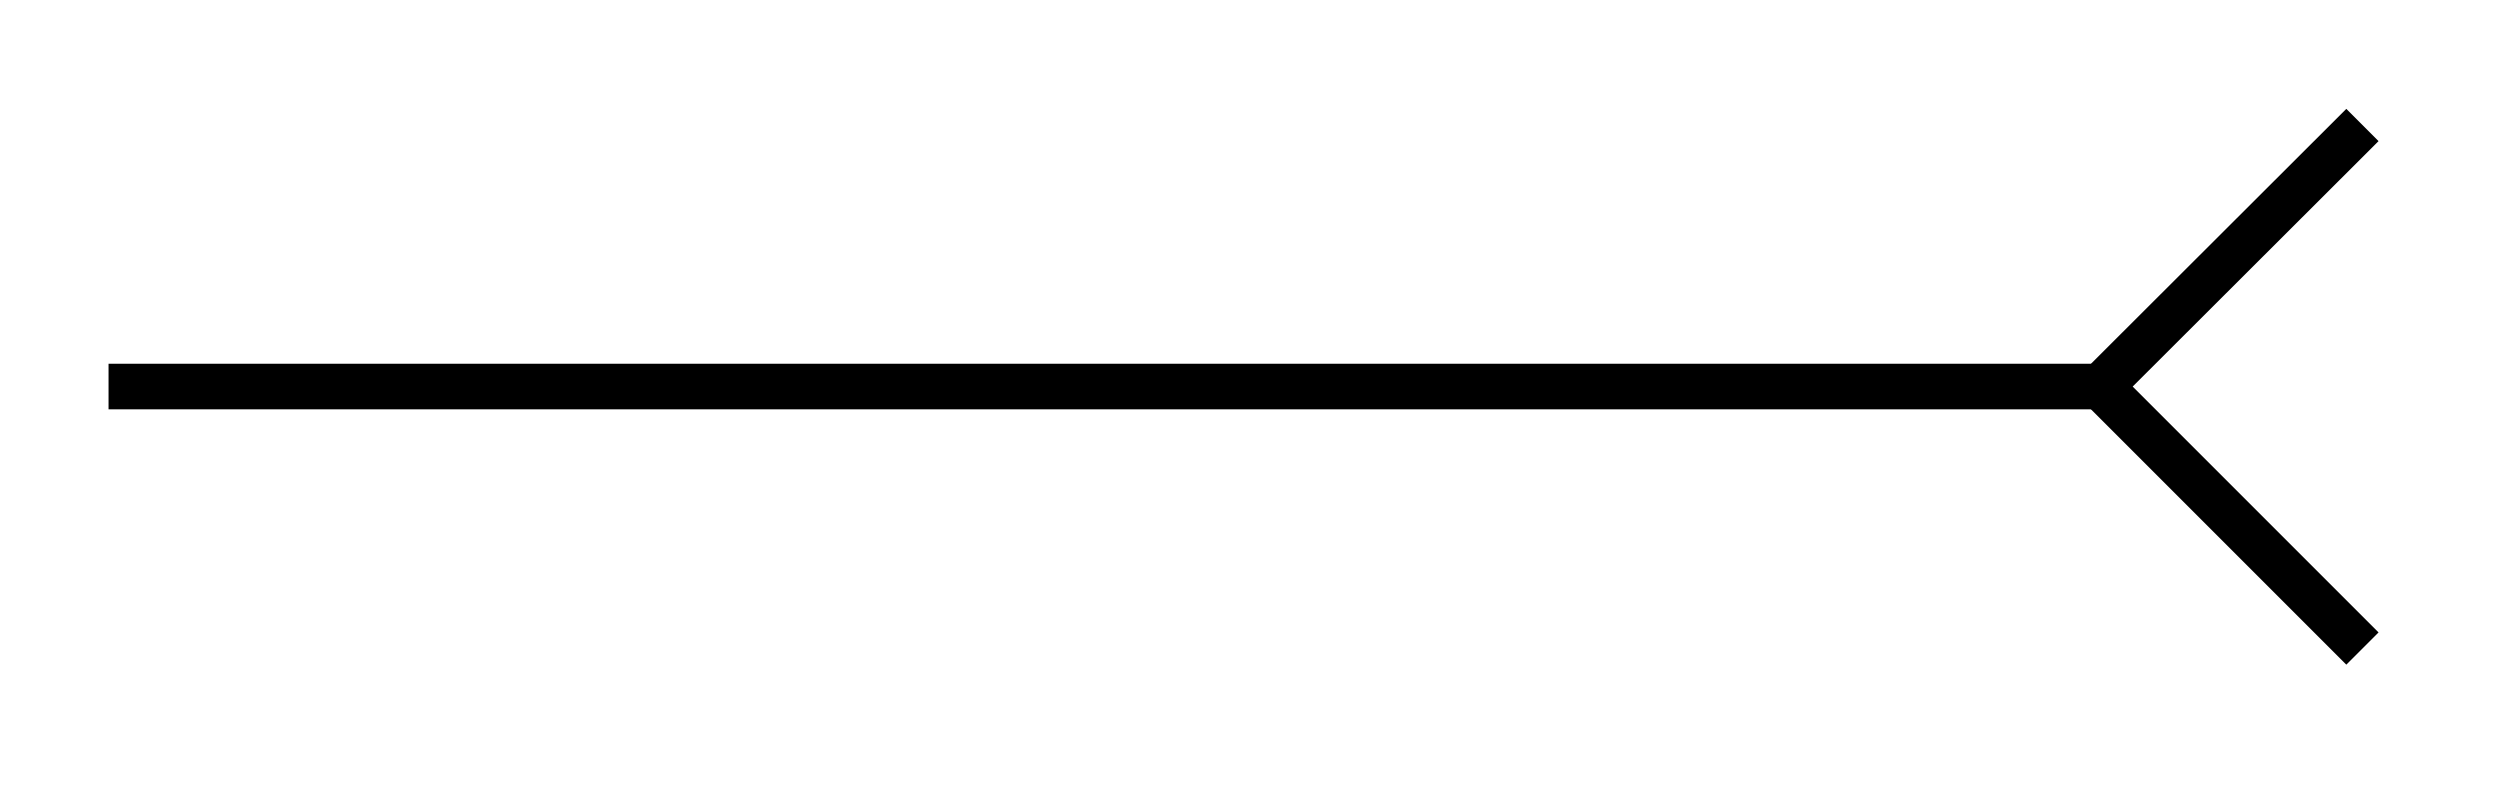 <svg xmlns="http://www.w3.org/2000/svg" width="21.88" height="6.878"><defs><clipPath id="a"><path d="M12 0h9.82v6.816H12Zm0 0"/></clipPath></defs><path fill="none" stroke="#000" stroke-miterlimit="10" stroke-width=".399" d="M.95 3.383h17.433"/><g clip-path="url(#a)"><path fill="none" stroke="#000" stroke-miterlimit="10" stroke-width=".399" d="m20.676 1.094-2.293 2.289 2.293 2.293"/></g></svg>